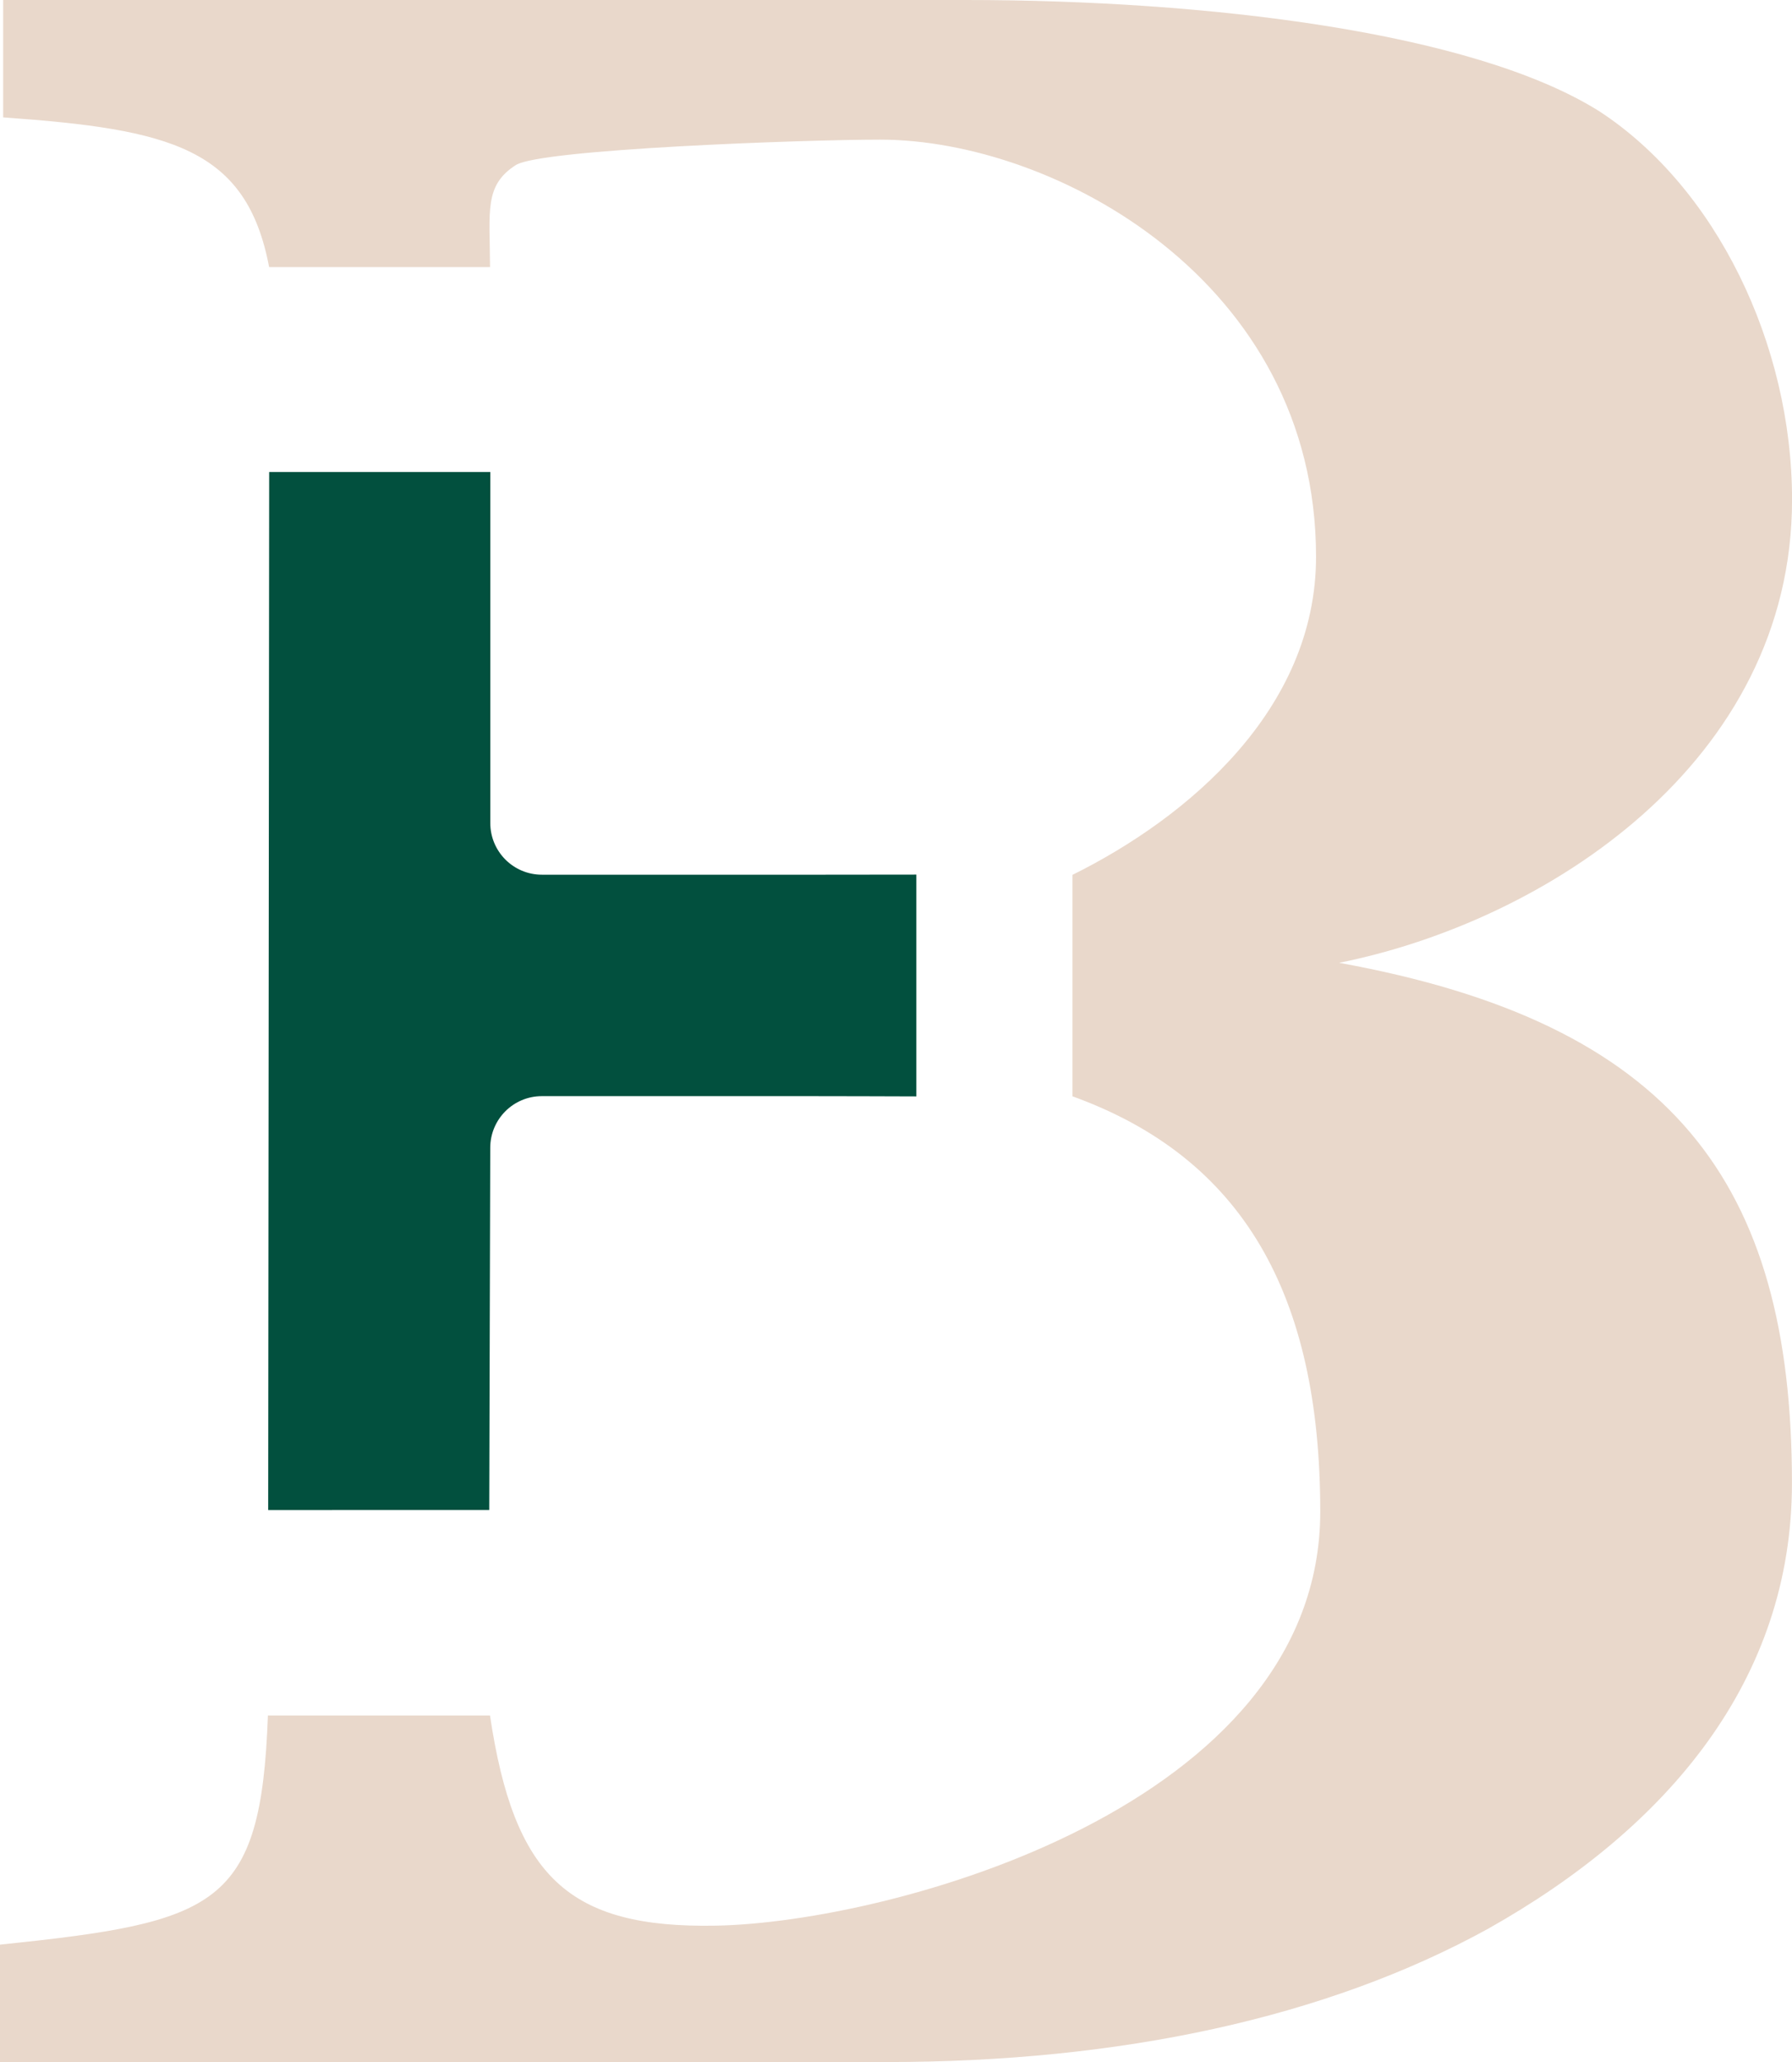 <svg width="180" height="207" viewBox="0 0 180 207" fill="none" xmlns="http://www.w3.org/2000/svg">
<g id="Camada_1" clip-path="url(#clip0_1_357)">
<path id="Vector" d="M134.526 96.651C155.198 92.51 180.005 76.588 180.005 50.158C180.005 34.556 172.372 18.792 160.608 11.147C147.883 3.184 121.17 0 96.999 0H0.319V11.785C17.137 12.972 24.766 14.865 27.032 26.812H26.76H49.223C49.202 21.212 48.607 18.614 51.823 16.564C54.366 14.97 80.776 14.018 88.41 14.018C105.902 14.018 132.192 28.187 132.192 55.894C132.192 71.213 119.316 82.089 107.724 87.825V110.057C124.83 116.232 132.615 129.936 132.615 151.749C132.615 181.364 89.407 192.993 71.915 193.312C57.092 193.589 51.635 188.391 49.218 172.214H26.912C26.212 191.44 21.815 192.951 -0.005 195.22V207.005H89.042C112.575 207.005 133.247 202.545 149.465 193.63C167.594 183.44 179.995 168.627 179.995 148.884C179.995 118.632 167.912 102.71 134.516 96.656L134.526 96.651Z" fill="#E9D8CB"/>
<path id="Vector_2" d="M49.144 151.587L49.244 115.228C49.244 112.362 51.562 110.041 54.423 110.041H81.413C82.113 110.041 91.355 110.057 92.044 110.067V87.799C91.778 87.799 82.959 87.809 82.687 87.809H54.429C51.567 87.809 49.249 85.487 49.249 82.622V47.387H27.037L26.938 151.593" fill="#02503E"/>
</g>
<defs>
<clipPath id="clip0_1_357">
<rect width="180" height="207" fill="white"/>
</clipPath>
</defs>
</svg>
